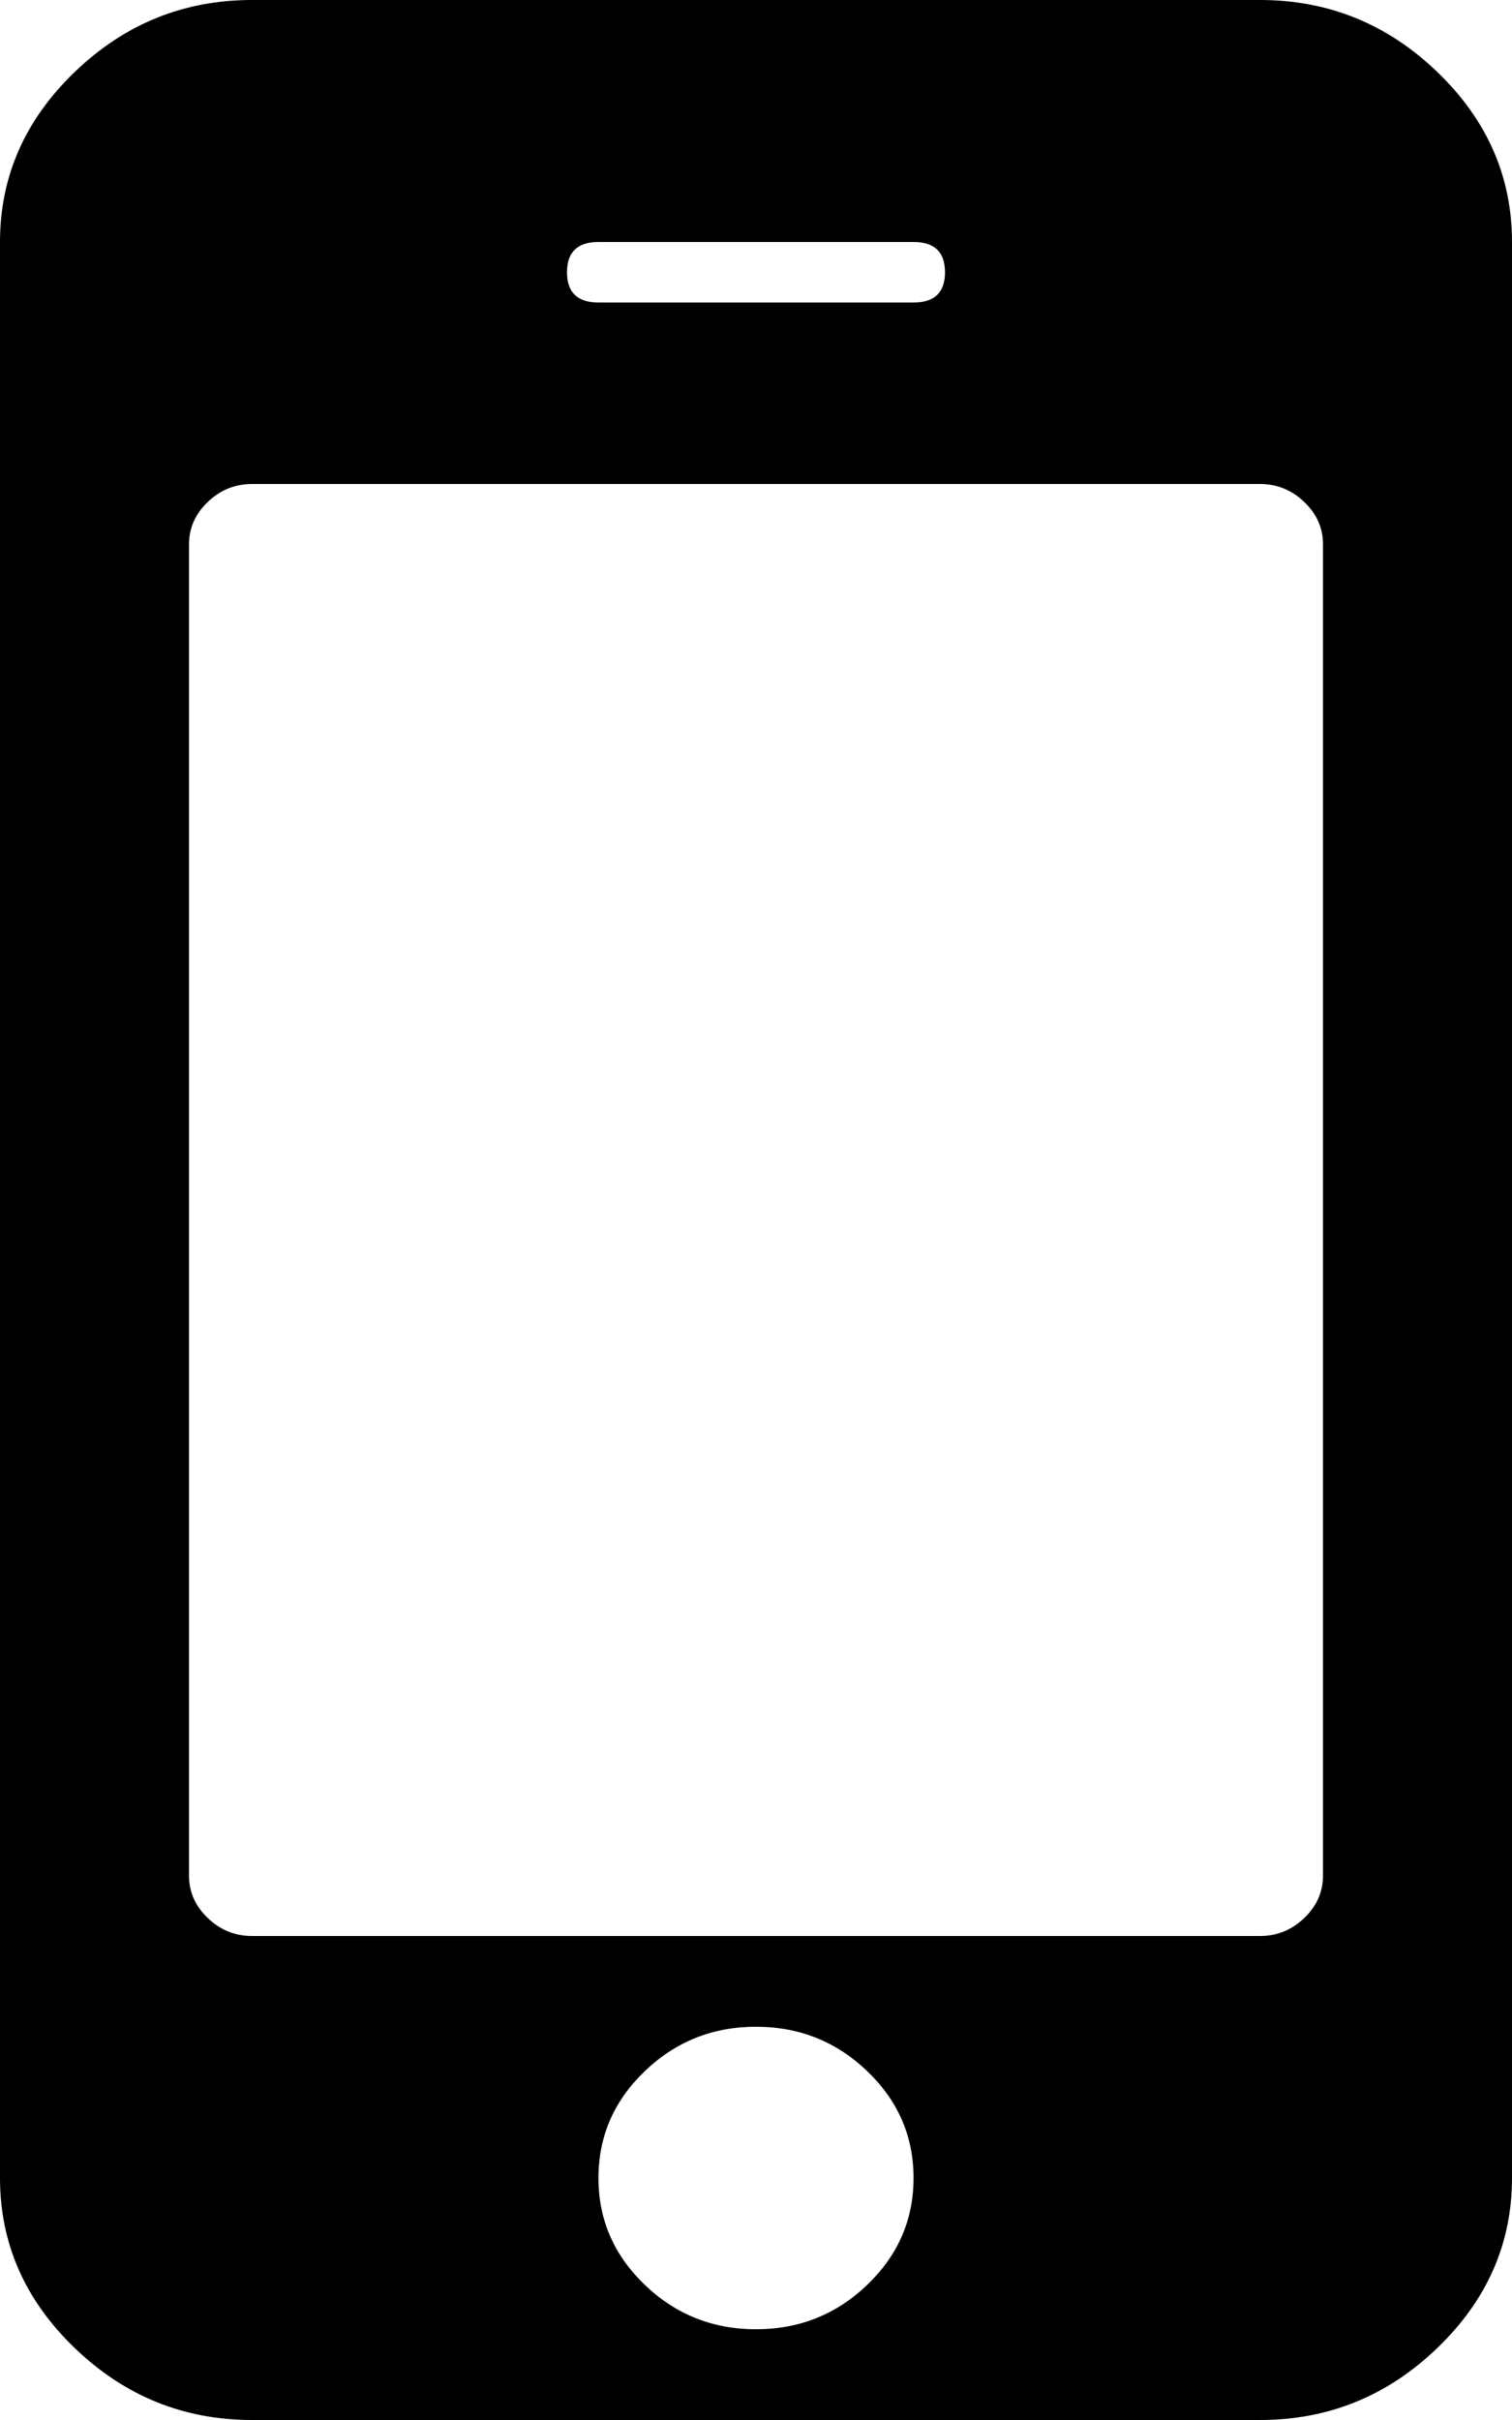 ﻿<?xml version="1.0" encoding="utf-8"?>
<svg version="1.1" xmlns:xlink="http://www.w3.org/1999/xlink" width="10px" height="16px" xmlns="http://www.w3.org/2000/svg">
  <g transform="matrix(1 0 0 1 -41 -290 )">
    <path d="M 5.736 15.106  C 5.94 14.91  6.042 14.675  6.042 14.4  C 6.042 14.125  5.94 13.89  5.736 13.694  C 5.532 13.498  5.286 13.4  5 13.4  C 4.714 13.4  4.468 13.498  4.264 13.694  C 4.06 13.89  3.958 14.125  3.958 14.4  C 3.958 14.675  4.06 14.91  4.264 15.106  C 4.468 15.302  4.714 15.4  5 15.4  C 5.286 15.4  5.532 15.302  5.736 15.106  Z M 8.626 12.681  C 8.709 12.602  8.75 12.508  8.75 12.4  L 8.75 3.6  C 8.75 3.492  8.709 3.398  8.626 3.319  C 8.544 3.24  8.446 3.2  8.333 3.2  L 1.667 3.2  C 1.554 3.2  1.456 3.24  1.374 3.319  C 1.291 3.398  1.25 3.492  1.25 3.6  L 1.25 12.4  C 1.25 12.508  1.291 12.602  1.374 12.681  C 1.456 12.76  1.554 12.8  1.667 12.8  L 8.333 12.8  C 8.446 12.8  8.544 12.76  8.626 12.681  Z M 6.042 2  C 6.181 2  6.25 1.933  6.25 1.8  C 6.25 1.667  6.181 1.6  6.042 1.6  L 3.958 1.6  C 3.819 1.6  3.75 1.667  3.75 1.8  C 3.75 1.933  3.819 2  3.958 2  L 6.042 2  Z M 9.505 0.475  C 9.835 0.792  10 1.167  10 1.6  L 10 14.4  C 10 14.833  9.835 15.208  9.505 15.525  C 9.175 15.842  8.785 16  8.333 16  L 1.667 16  C 1.215 16  0.825 15.842  0.495 15.525  C 0.165 15.208  0 14.833  0 14.4  L 0 1.6  C 0 1.167  0.165 0.792  0.495 0.475  C 0.825 0.158  1.215 0  1.667 0  L 8.333 0  C 8.785 0  9.175 0.158  9.505 0.475  Z " fill-rule="nonzero" fill="#000000" stroke="none" transform="matrix(1 0 0 1 41 290 )" />
  </g>
</svg>